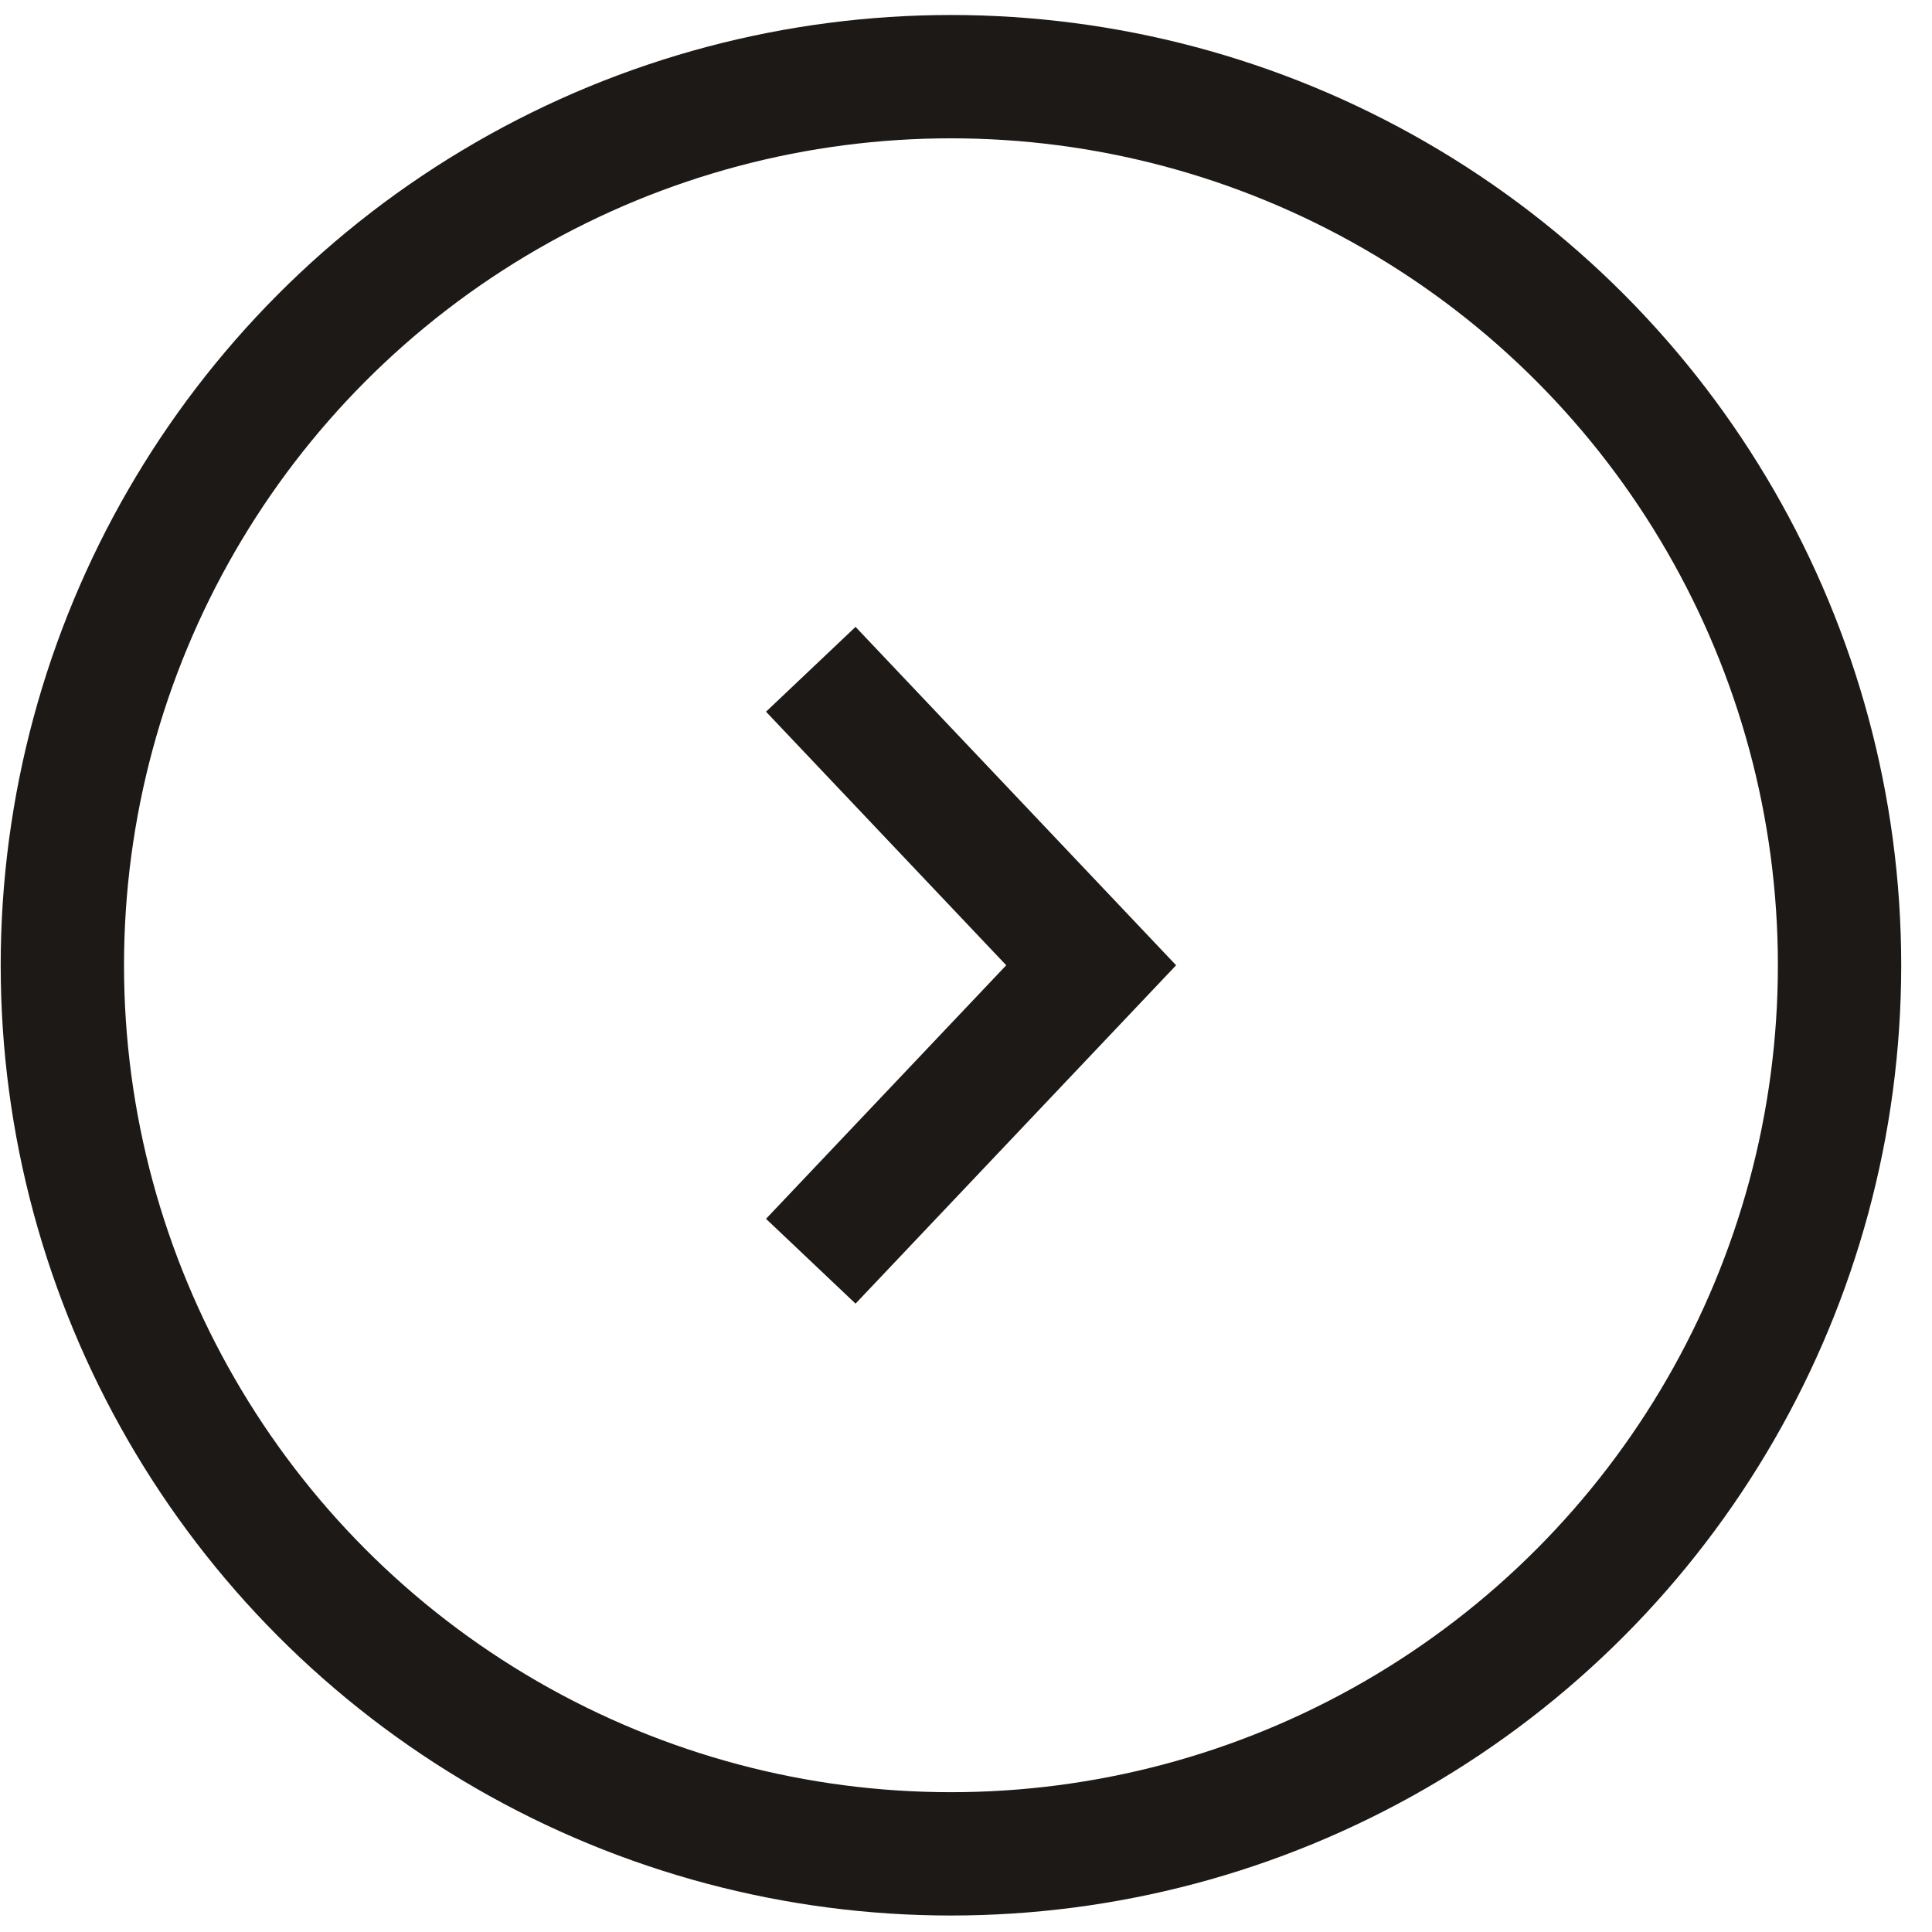 <svg width="47" height="47" viewBox="0 0 47 47" fill="none" xmlns="http://www.w3.org/2000/svg">
<circle cx="23.134" cy="23.482" r="21.617" stroke="#1D1916" stroke-width="3"/>
<path d="M19.724 16.282L26.545 23.482L19.724 30.682" stroke="#1D1916" stroke-width="3"/>
</svg>
